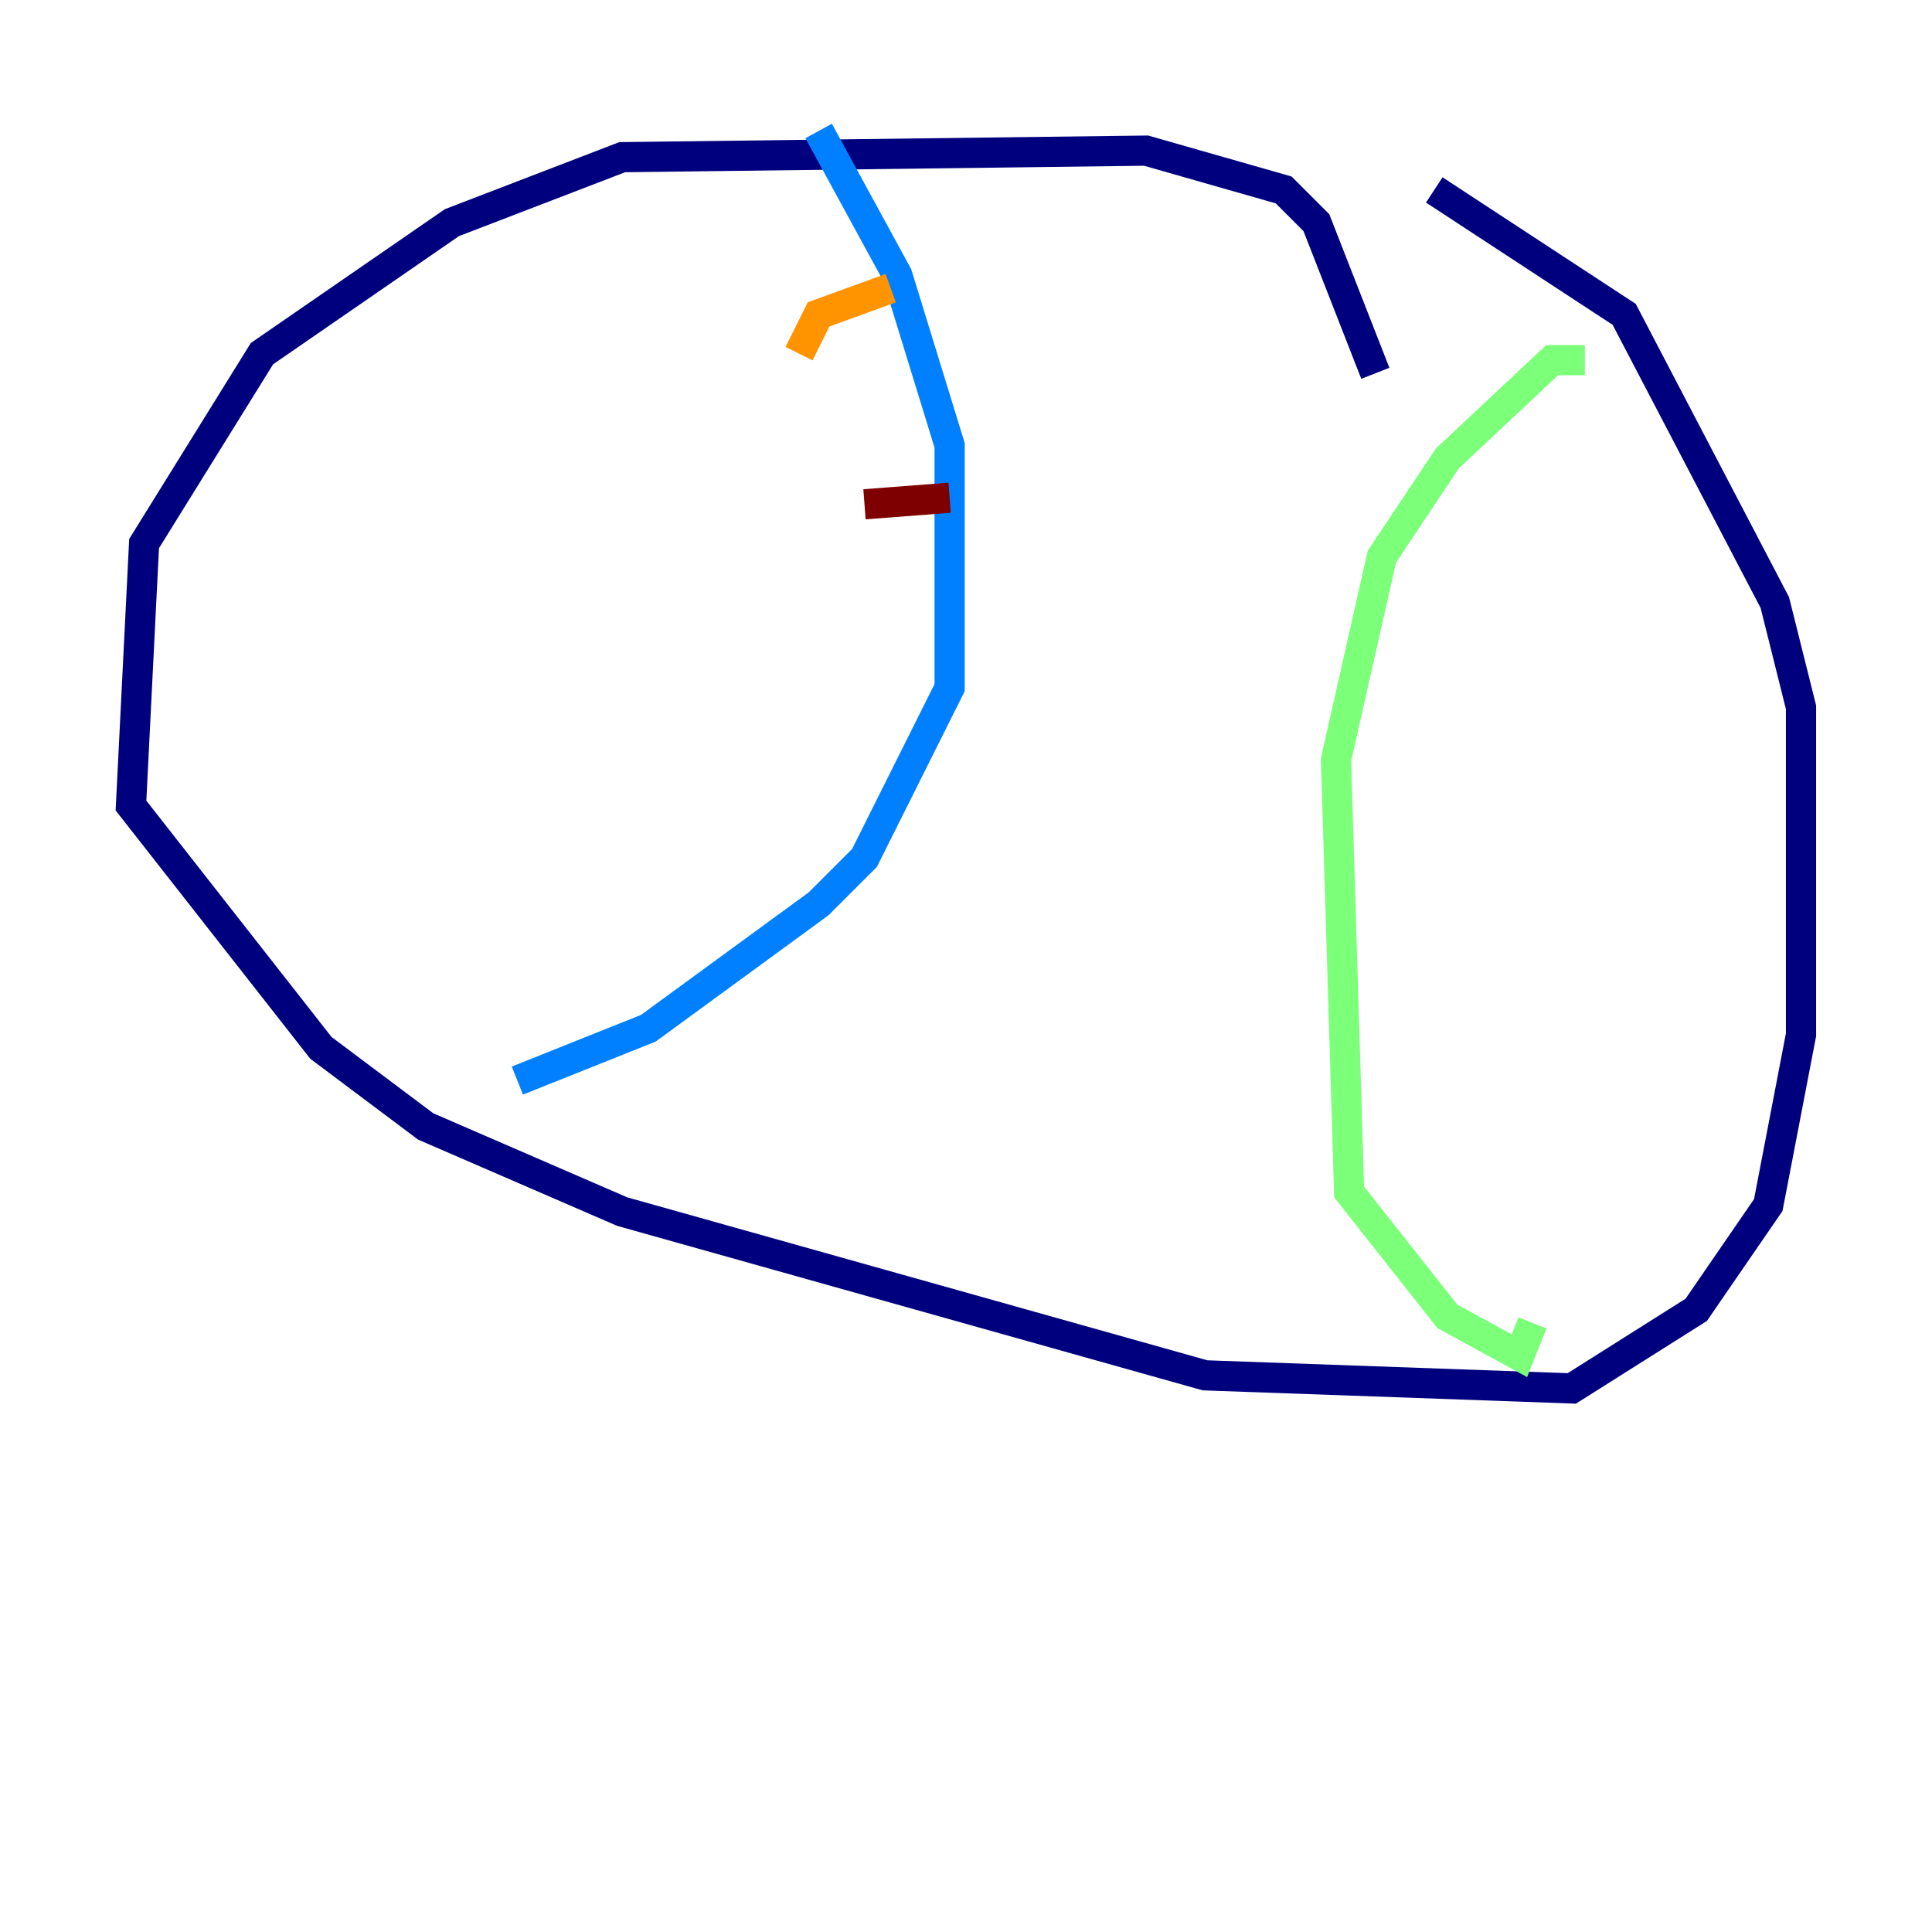 <?xml version="1.0" encoding="utf-8" ?>
<svg baseProfile="tiny" height="128" version="1.2" viewBox="0,0,128,128" width="128" xmlns="http://www.w3.org/2000/svg" xmlns:ev="http://www.w3.org/2001/xml-events" xmlns:xlink="http://www.w3.org/1999/xlink"><defs /><polyline fill="none" points="91.119,24.732 87.214,14.752 85.044,12.583 75.932,9.98 41.22,10.414 29.939,14.752 17.356,23.43 9.546,36.014 8.678,53.37 21.261,69.424 28.203,74.63 41.22,80.271 79.837,91.119 104.136,91.986 112.38,86.78 117.153,79.837 119.322,68.556 119.322,46.861 117.586,39.919 107.607,20.827 95.024,12.583" stroke="#00007f" stroke-width="2" /><polyline fill="none" points="54.237,8.678 59.444,18.224 62.915,29.505 62.915,45.559 57.275,56.841 54.237,59.878 42.956,68.122 34.278,71.593" stroke="#0080ff" stroke-width="2" /><polyline fill="none" points="105.003,23.864 102.834,23.864 95.891,30.373 91.552,36.881 88.515,50.332 89.383,78.969 95.891,87.214 100.664,89.817 101.532,87.647" stroke="#7cff79" stroke-width="2" /><polyline fill="none" points="52.936,23.43 54.237,20.827 59.01,19.091" stroke="#ff9400" stroke-width="2" /><polyline fill="none" points="57.275,33.41 62.915,32.976" stroke="#7f0000" stroke-width="2" /></svg>